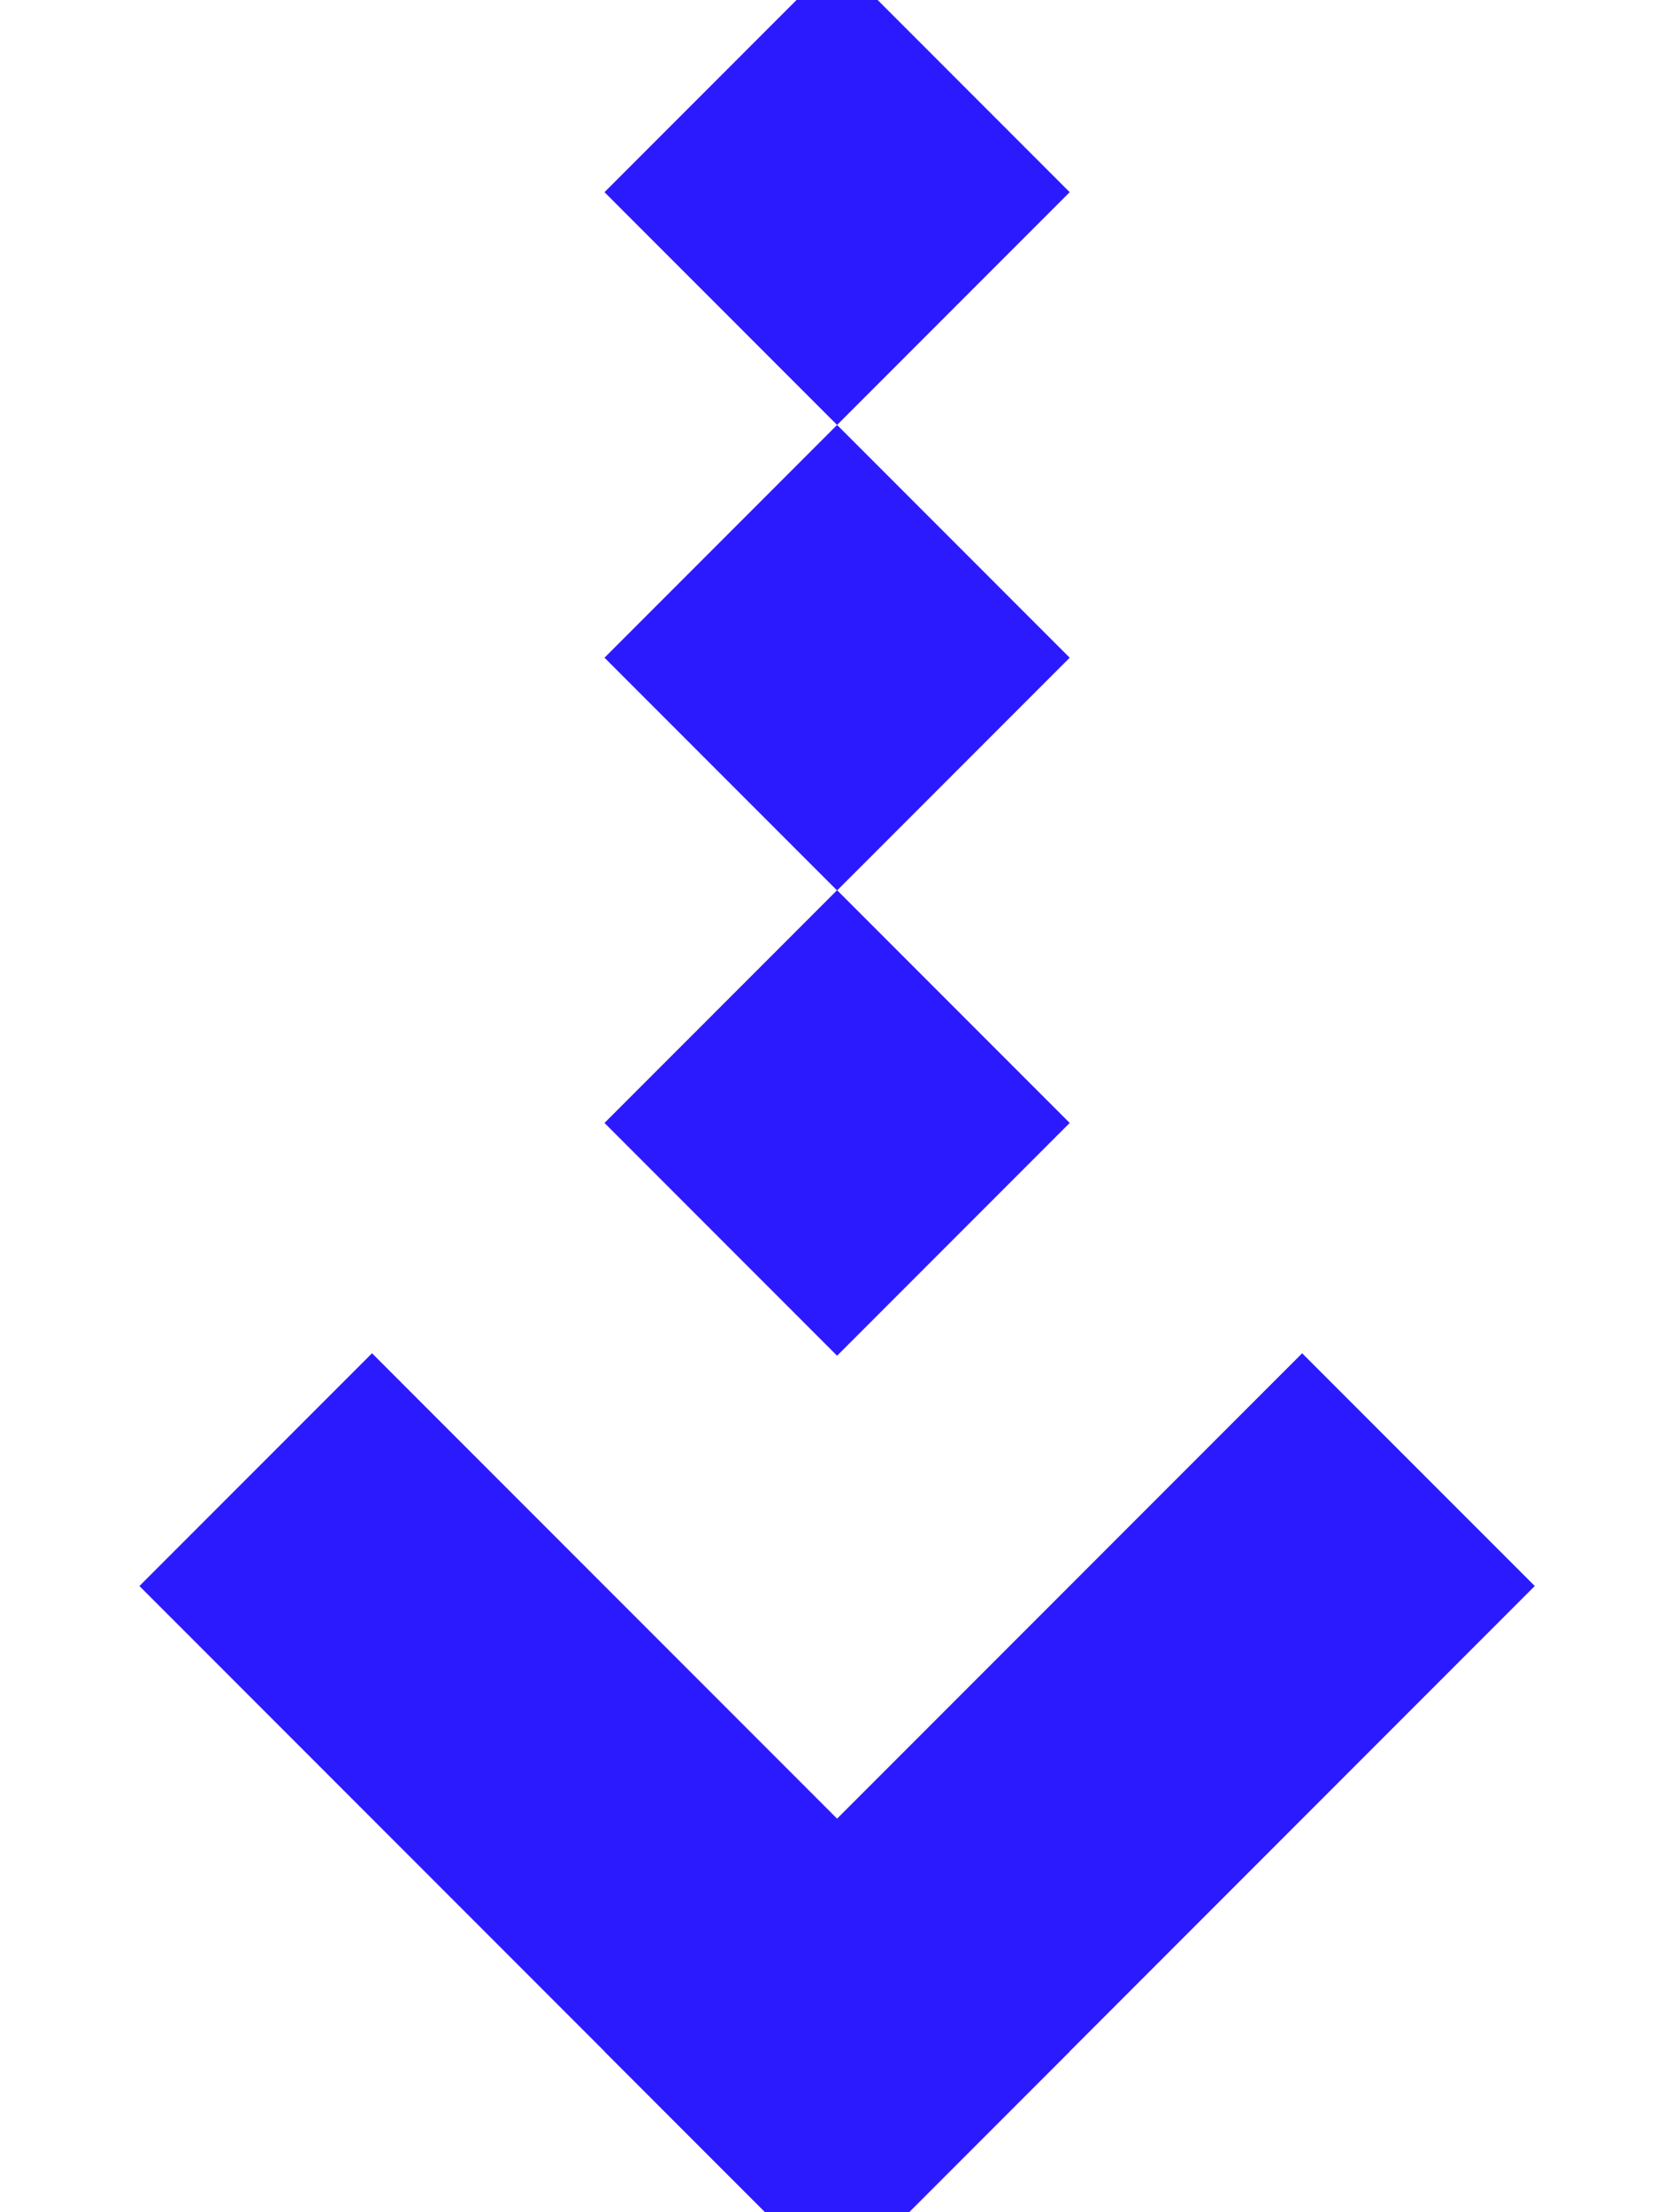 <svg width="82" height="109" viewBox="0 0 82 109" fill="none" xmlns="http://www.w3.org/2000/svg">
<g clip-path="url(#clip0_21_2869)">
<path d="M52.745 55.332L41.276 43.863L29.807 55.332L41.276 66.802L52.745 55.332Z" fill="#2C1AFF"/>
<path d="M75.677 78.15L64.207 66.681L29.807 101.082L41.276 112.551L75.677 78.15Z" fill="#2C1AFF"/>
<path d="M52.745 101.082L18.344 66.681L6.875 78.15L41.276 112.551L52.745 101.082Z" fill="#2C1AFF"/>
<path d="M52.745 32.408L41.276 20.939L29.807 32.408L41.276 43.877L52.745 32.408Z" fill="#2C1AFF"/>
<path d="M52.745 9.469L41.276 -2L29.807 9.469L41.276 20.939L52.745 9.469Z" fill="#2C1AFF"/>
</g>
<defs>
<clipPath id="clip0_21_2869">
<rect width="81" height="81" fill="white" transform="translate(41.276 -2) rotate(45)"/>
</clipPath>
</defs>
</svg>
